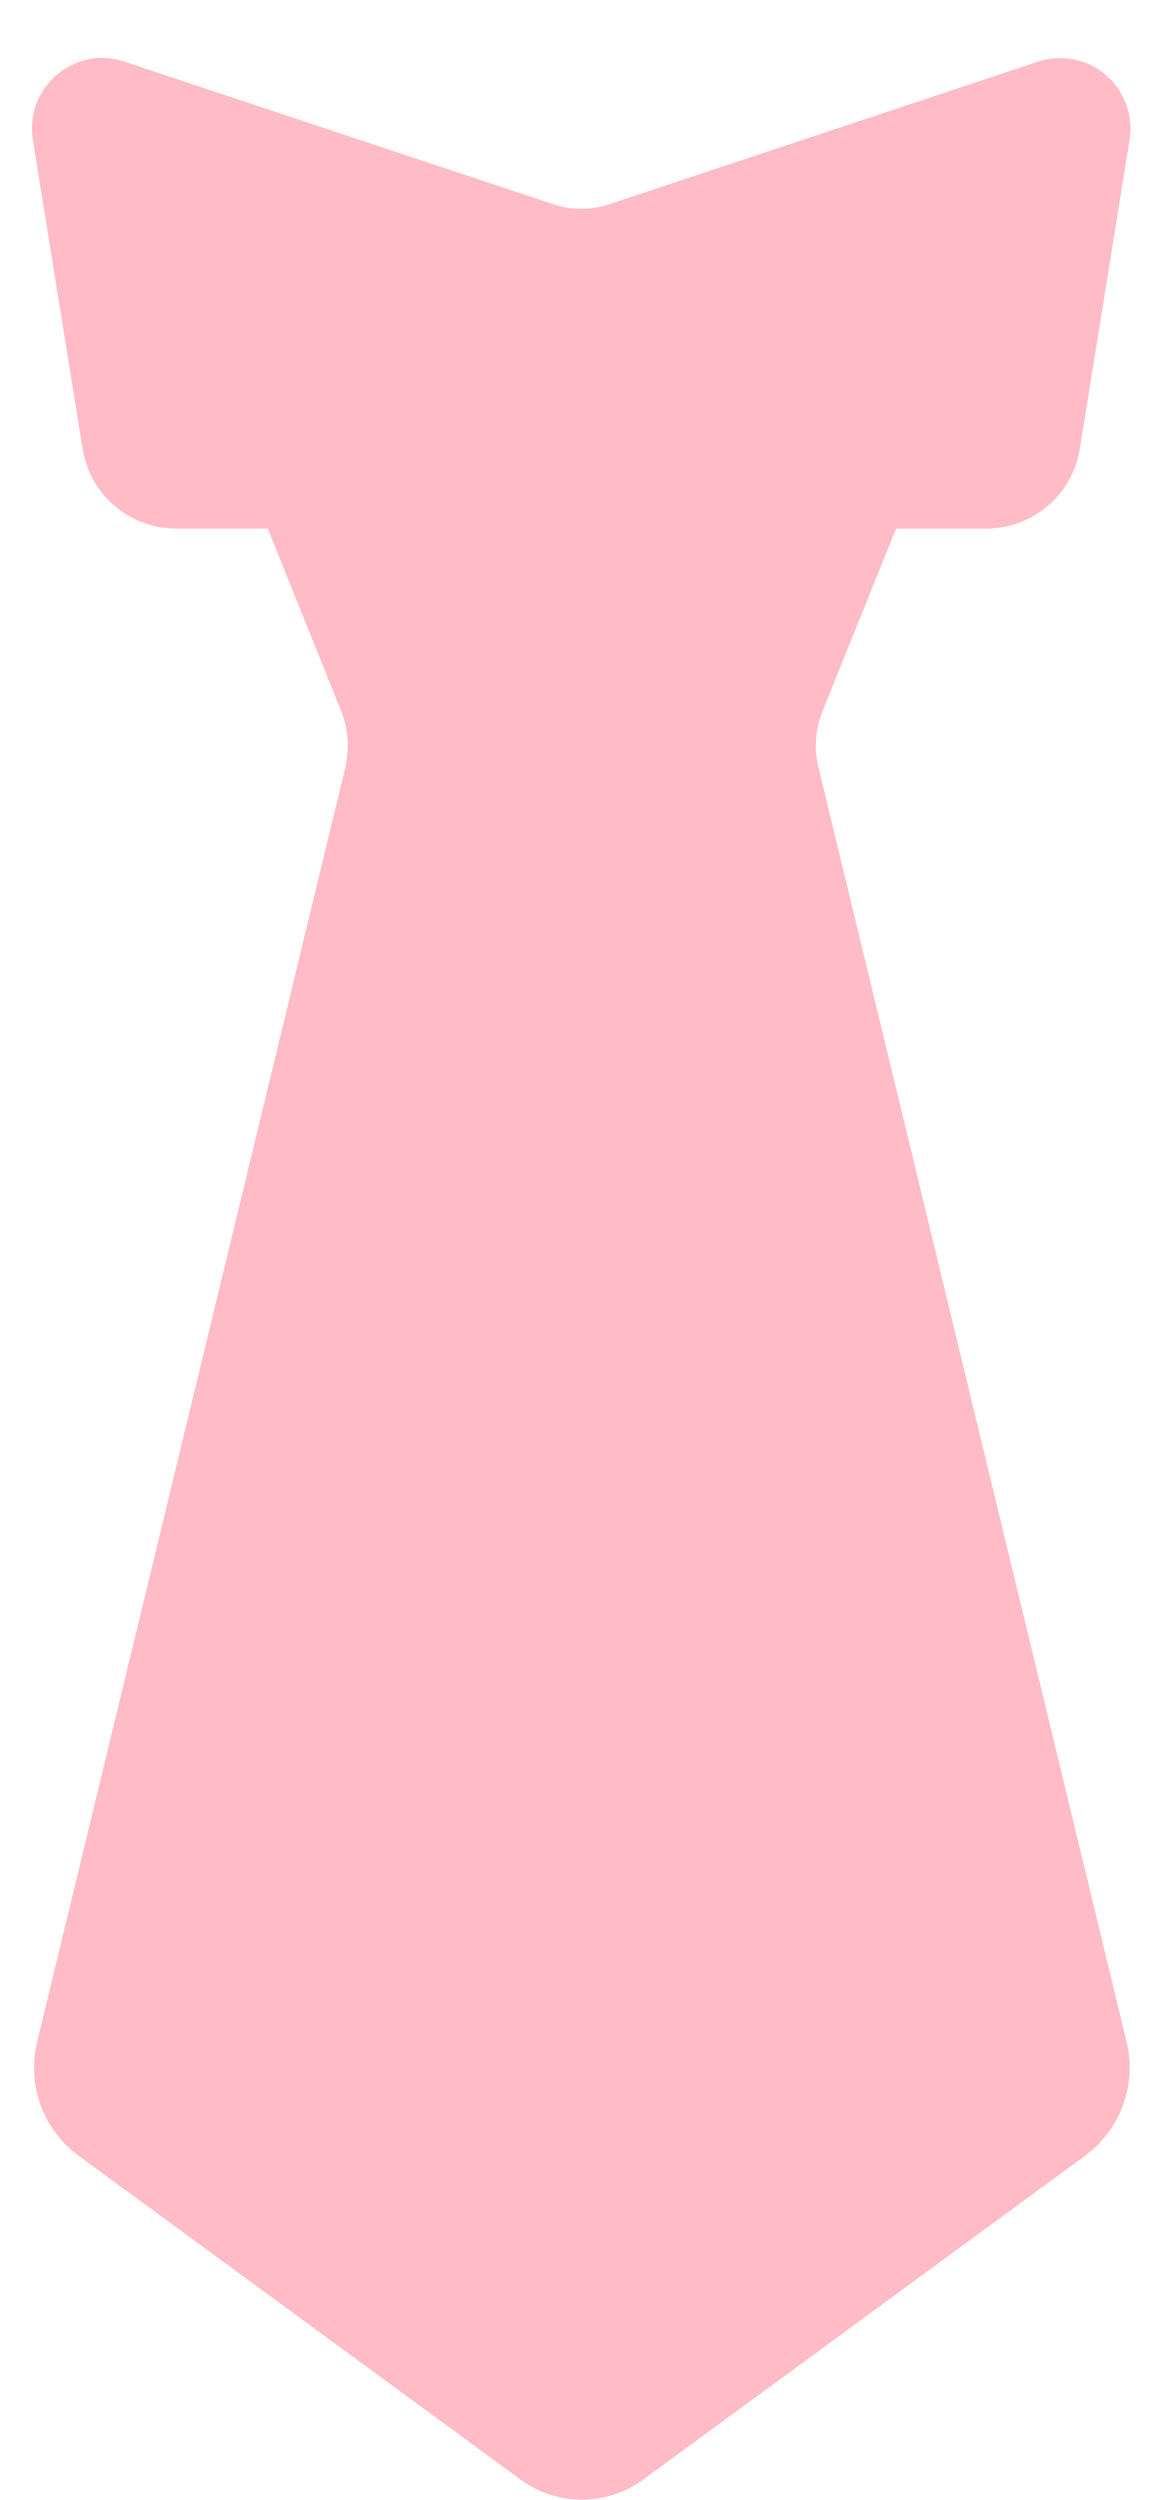<svg width="20" height="43" viewBox="0 0 20 43" fill="none" xmlns="http://www.w3.org/2000/svg">
<path d="M13.293 12.647L9.977 10.615L6.715 12.647C6.737 12.895 6.715 13.142 6.655 13.382L1.352 35.29C1.247 35.74 1.412 36.205 1.787 36.475L9.385 42.04C9.752 42.31 10.248 42.31 10.607 42.04L18.205 36.475C18.573 36.205 18.745 35.732 18.64 35.29L13.338 13.382C13.285 13.142 13.27 12.895 13.293 12.647Z" fill="#FFBCC6"/>
<path d="M14.89 8.342L13.352 5.47L9.993 4.337L6.963 5.425L5.103 8.342L6.55 11.942C6.64 12.167 6.693 12.407 6.715 12.647H13.285C13.3 12.407 13.352 12.167 13.435 11.942L14.883 8.342H14.89Z" fill="#FFBCC6"/>
<path d="M10 4.345L13.03 5.432L14.89 8.35L14.162 10.165L10 4.345Z" fill="#FFBCC6"/>
<path d="M10 4.337L6.97 5.425L5.11 8.342L5.838 10.157L10 4.337Z" fill="#FFBCC6"/>
<path d="M1.713 1.75C1.45 1.773 1.263 2.02 1.3 2.283L2.155 7.593C2.223 8.028 2.598 8.343 3.033 8.343H5.103L9.993 4.338C9.753 4.338 9.505 4.3 9.273 4.218L1.893 1.765C1.833 1.743 1.773 1.735 1.705 1.743L1.713 1.75Z" fill="#FFBCC6"/>
<path d="M18.22 1.75C18.183 1.75 18.137 1.758 18.1 1.772L10.72 4.225C10.488 4.3 10.248 4.345 10 4.345L14.89 8.35H16.96C17.395 8.35 17.77 8.035 17.837 7.6L18.692 2.29C18.738 1.99 18.497 1.742 18.212 1.758L18.22 1.75Z" fill="#FFBCC6"/>
<path d="M15.4 9.092H16.968C17.777 9.092 18.46 8.515 18.587 7.712L19.442 2.402C19.547 1.742 19.098 1.12 18.438 1.015C18.242 0.985 18.048 1 17.868 1.06L10.488 3.512C10.173 3.617 9.835 3.617 9.52 3.512L2.14 1.06C1.833 0.955 1.51 0.977 1.218 1.127C0.933 1.27 0.715 1.525 0.61 1.825C0.55 2.012 0.535 2.207 0.565 2.402L1.42 7.712C1.548 8.515 2.23 9.092 3.04 9.092H4.608L5.868 12.22C5.995 12.535 6.018 12.873 5.943 13.203L0.64 35.117C0.46 35.86 0.738 36.633 1.36 37.083L8.958 42.648C9.273 42.88 9.64 42.992 10.015 42.992C10.39 42.992 10.758 42.88 11.072 42.648L18.67 37.083C19.285 36.633 19.57 35.86 19.39 35.117L14.088 13.203C14.005 12.873 14.035 12.535 14.162 12.22L15.422 9.092H15.4ZM12.752 11.665C12.723 11.74 12.723 11.822 12.7 11.898H7.308C7.285 11.822 7.285 11.74 7.255 11.665L6.01 8.575L10 5.312L13.99 8.575L12.745 11.665H12.752ZM17.883 2.635L17.103 7.472C17.095 7.54 17.035 7.592 16.96 7.592H15.16L11.635 4.712L17.883 2.642V2.635ZM3.04 7.592C2.973 7.592 2.913 7.54 2.898 7.472L2.118 2.635L8.365 4.705L4.84 7.585H3.04V7.592ZM17.913 35.47C17.95 35.62 17.89 35.778 17.762 35.875L10.165 41.44C10.068 41.515 9.933 41.515 9.828 41.44L2.23 35.875C2.103 35.785 2.043 35.62 2.08 35.47L7.383 13.555C7.383 13.555 7.383 13.54 7.383 13.525L7.413 13.39H12.557L12.595 13.547L17.898 35.462L17.913 35.47Z" fill="#FFBCC6"/>
</svg>
